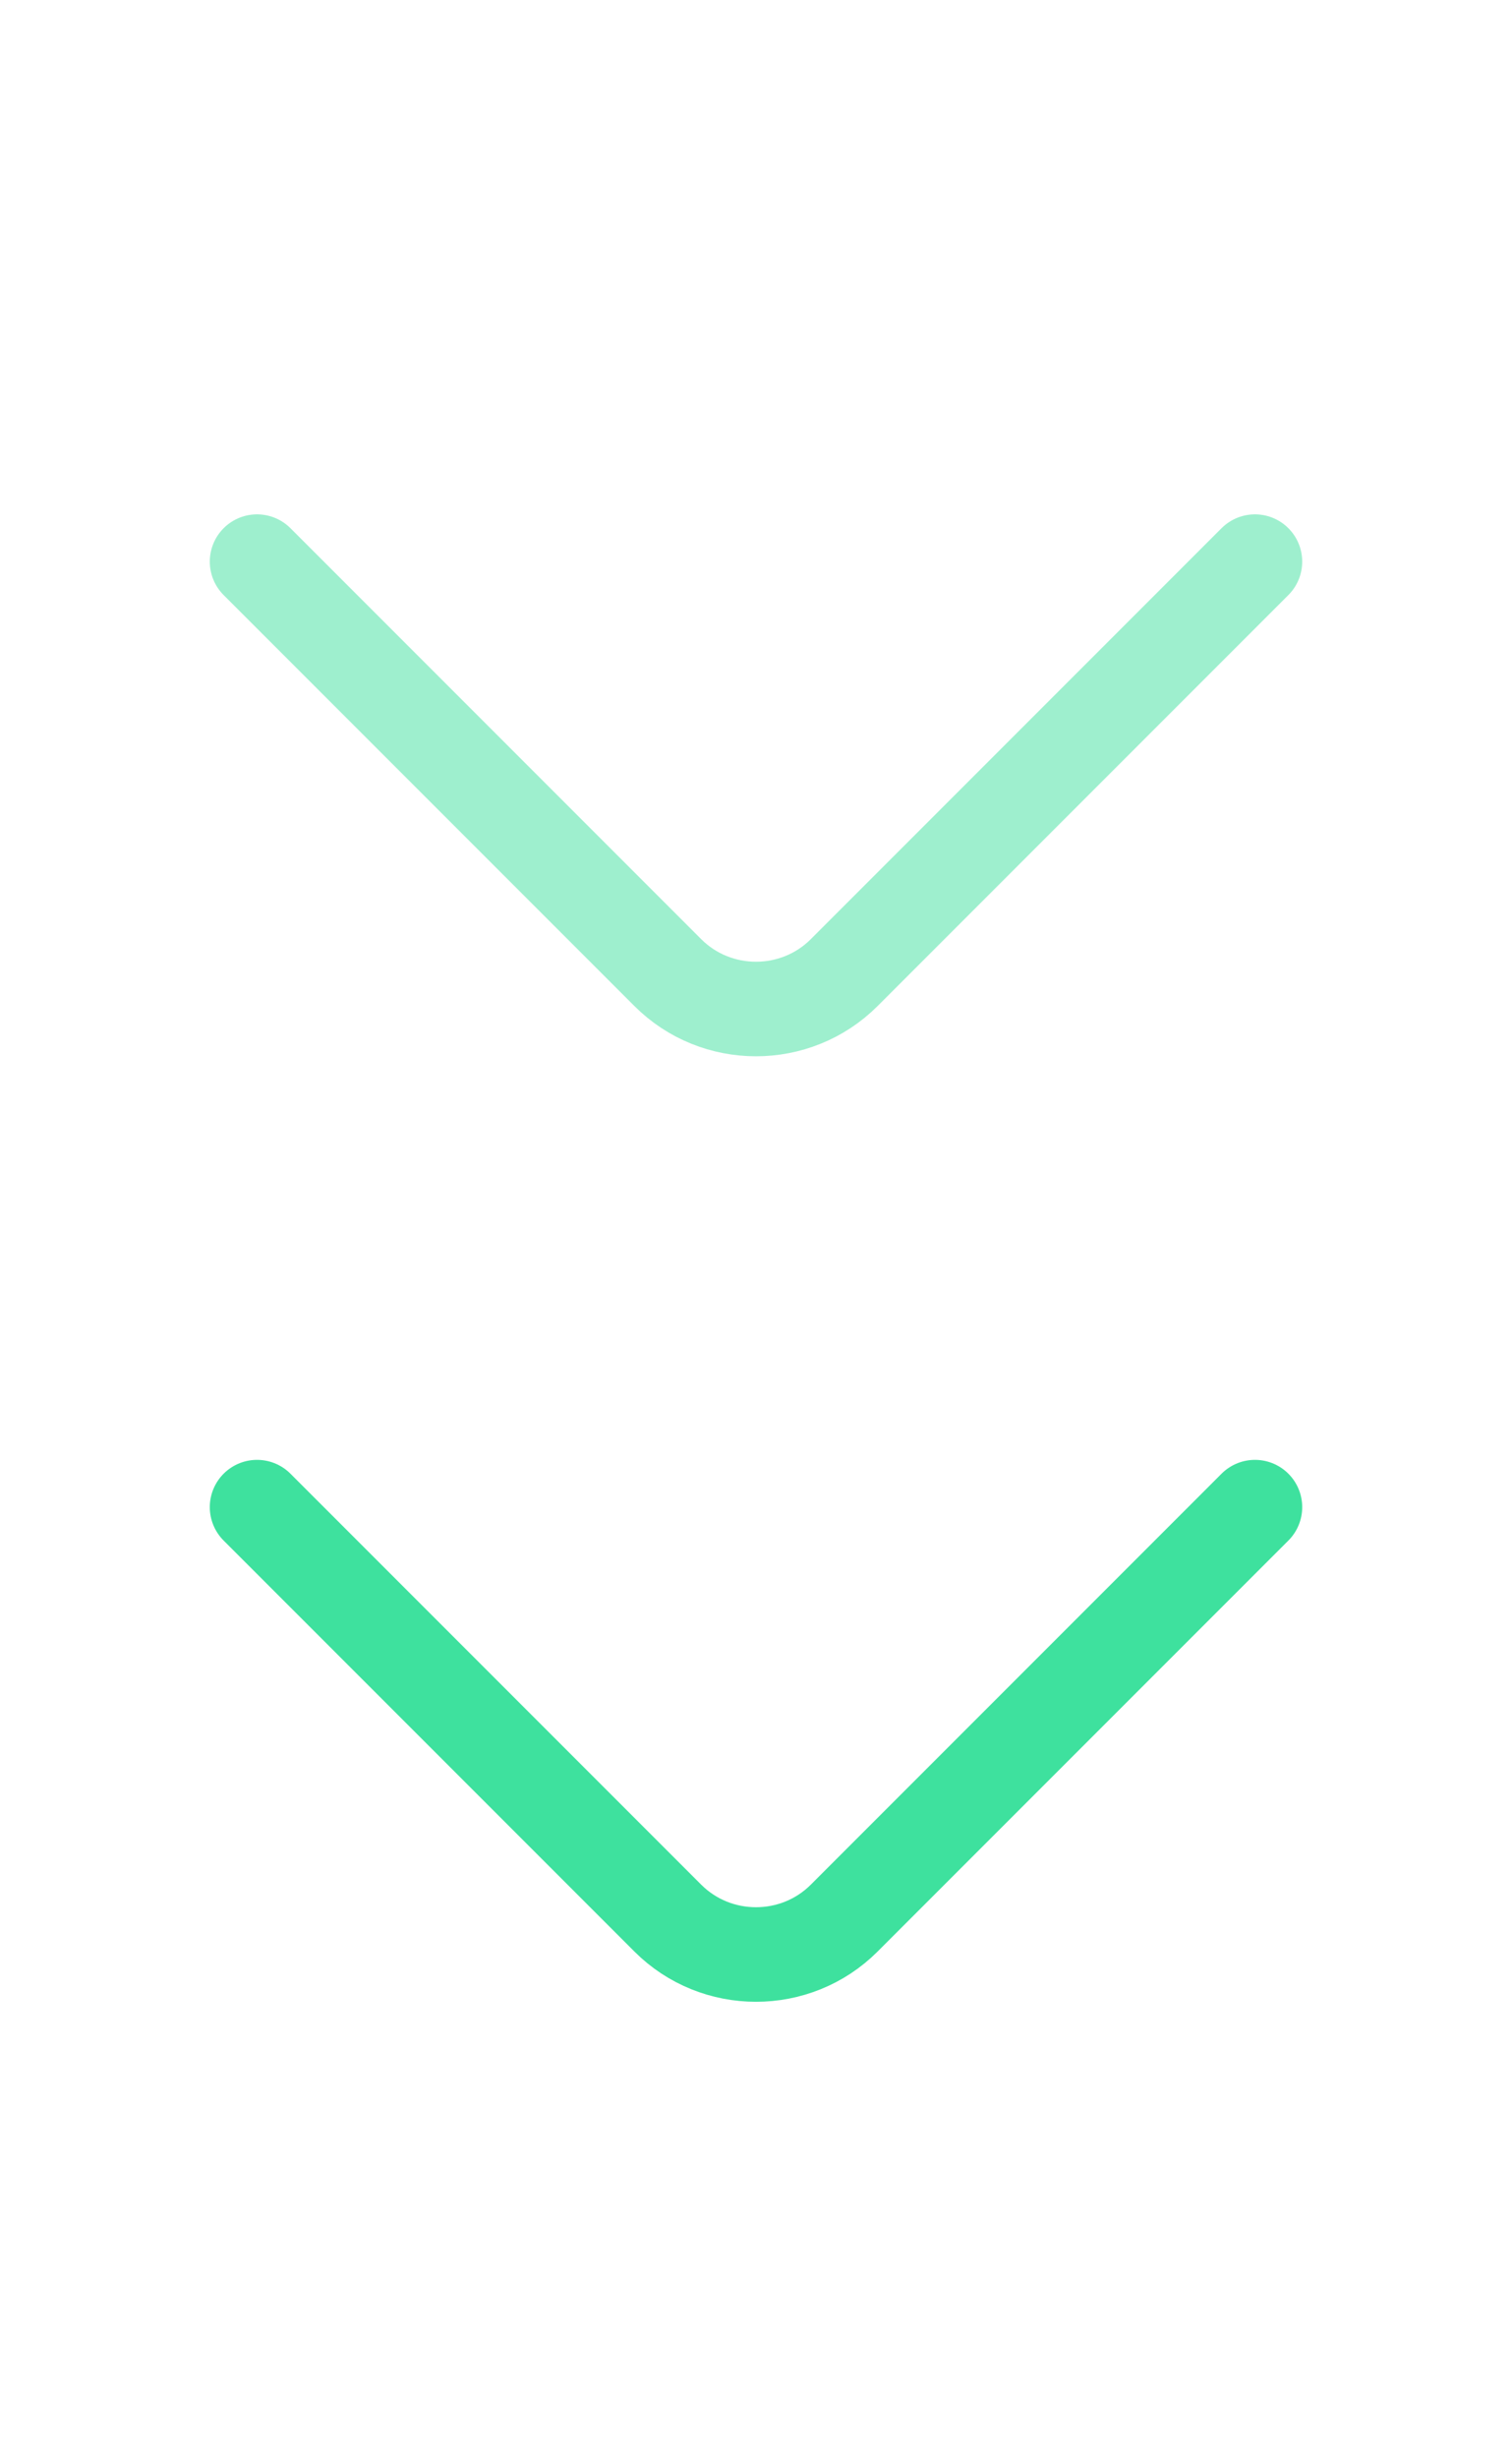 <svg width="24" height="39" viewBox="0 0 24 39" fill="none" xmlns="http://www.w3.org/2000/svg">
<path d="M4.08 8.91L10.6 15.43C11.37 16.2 12.63 16.2 13.4 15.43L19.92 8.91" stroke="#3EE19E" stroke-opacity="0.5" stroke-width="1.5" stroke-miterlimit="10" stroke-linecap="round" stroke-linejoin="round"/>
<path d="M4.08 23.91L10.6 30.43C11.37 31.2 12.63 31.2 13.4 30.43L19.92 23.91" stroke="#3EE19E" stroke-width="1.5" stroke-miterlimit="10" stroke-linecap="round" stroke-linejoin="round"/>
</svg>
